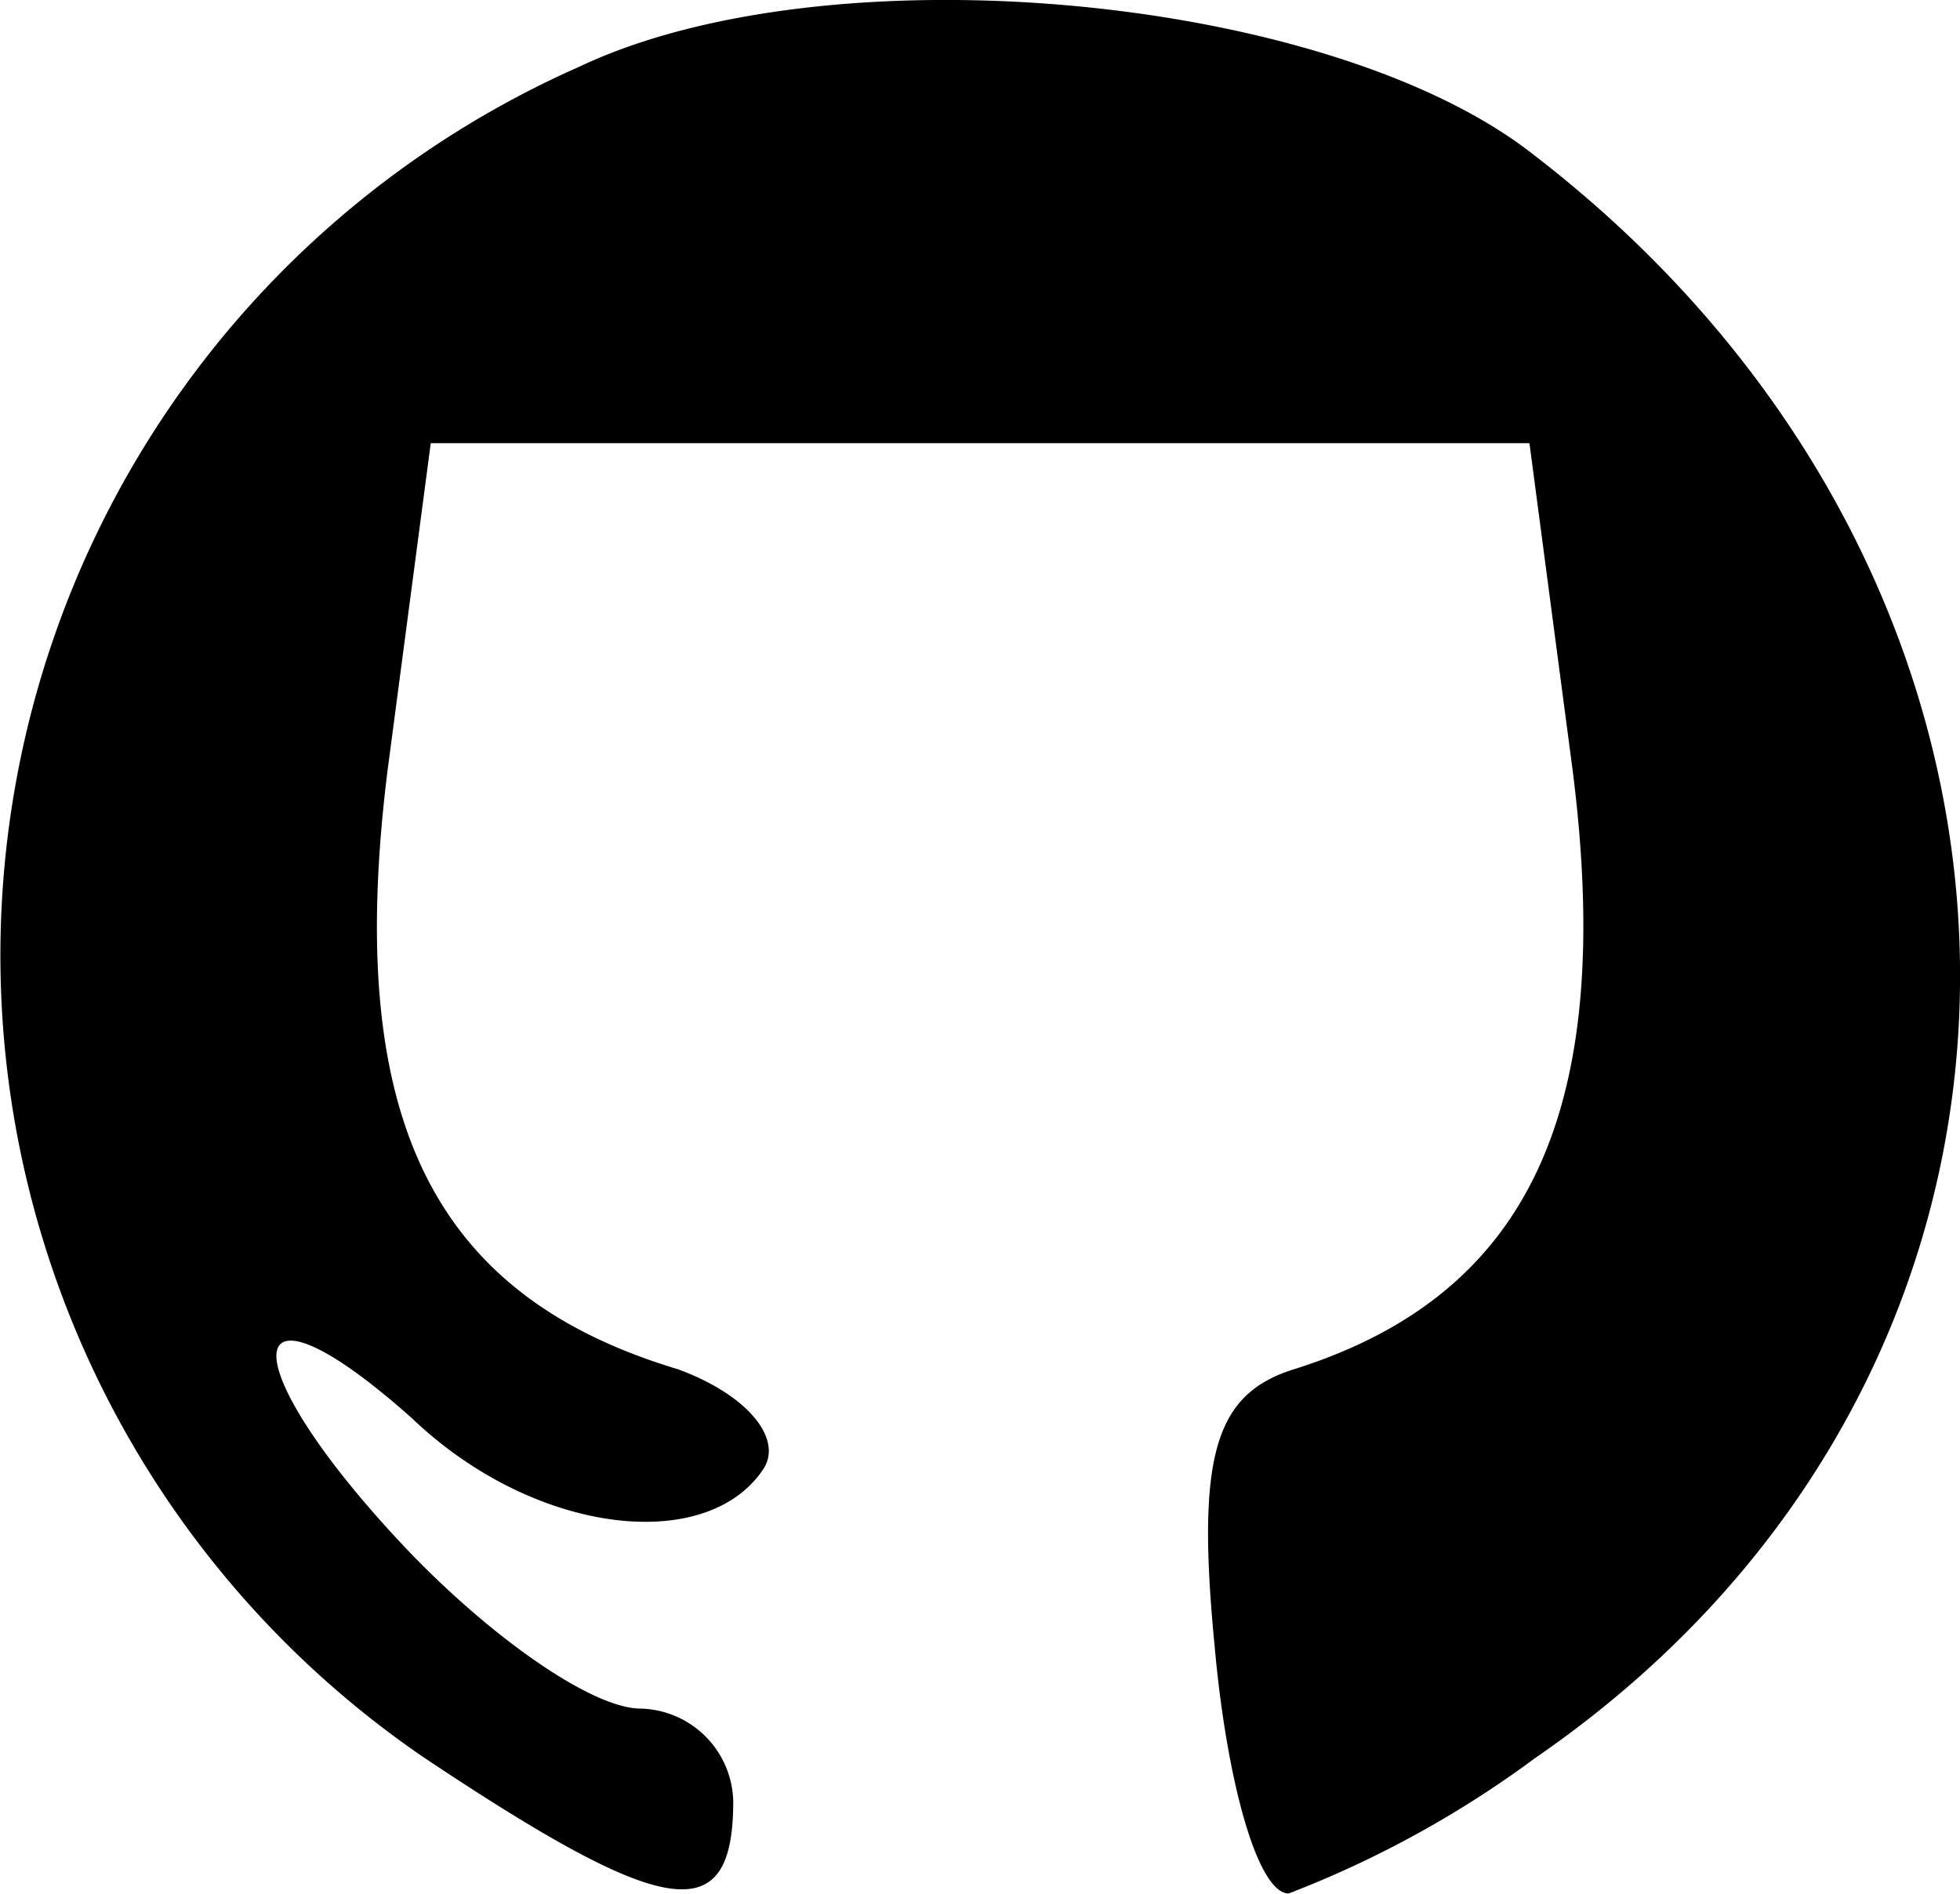 <svg xmlns="http://www.w3.org/2000/svg" width="30" height="28.989" viewBox="0 0 30 28.989">
  <g id="GitHub-Mark-32px" transform="translate(-0.121 31.684)">
    <path id="パス_1" data-name="パス 1" d="M8.982-30.66A14.871,14.871,0,0,0,6.62-4.774c3.685,2.456,4.724,2.645,4.724.661A1.453,1.453,0,0,0,9.927-5.53c-.756,0-2.362-1.134-3.685-2.551C3.6-10.915,3.786-12.332,6.431-9.97c1.889,1.8,4.535,2.078,5.385.756.283-.472-.283-1.134-1.323-1.512-3.779-1.134-5.1-3.873-4.44-9.164L6.714-24.9H23.531l.661,5.007c.661,5.2-.661,8.03-4.251,9.164-1.228.378-1.512,1.323-1.228,4.251C18.9-4.4,19.374-2.7,19.846-2.7a15.966,15.966,0,0,0,3.779-2.078c8.786-6.046,8.6-18.045-.189-24.658C20.224-31.794,12.761-32.455,8.982-30.66Z"/>
  </g>
</svg>
